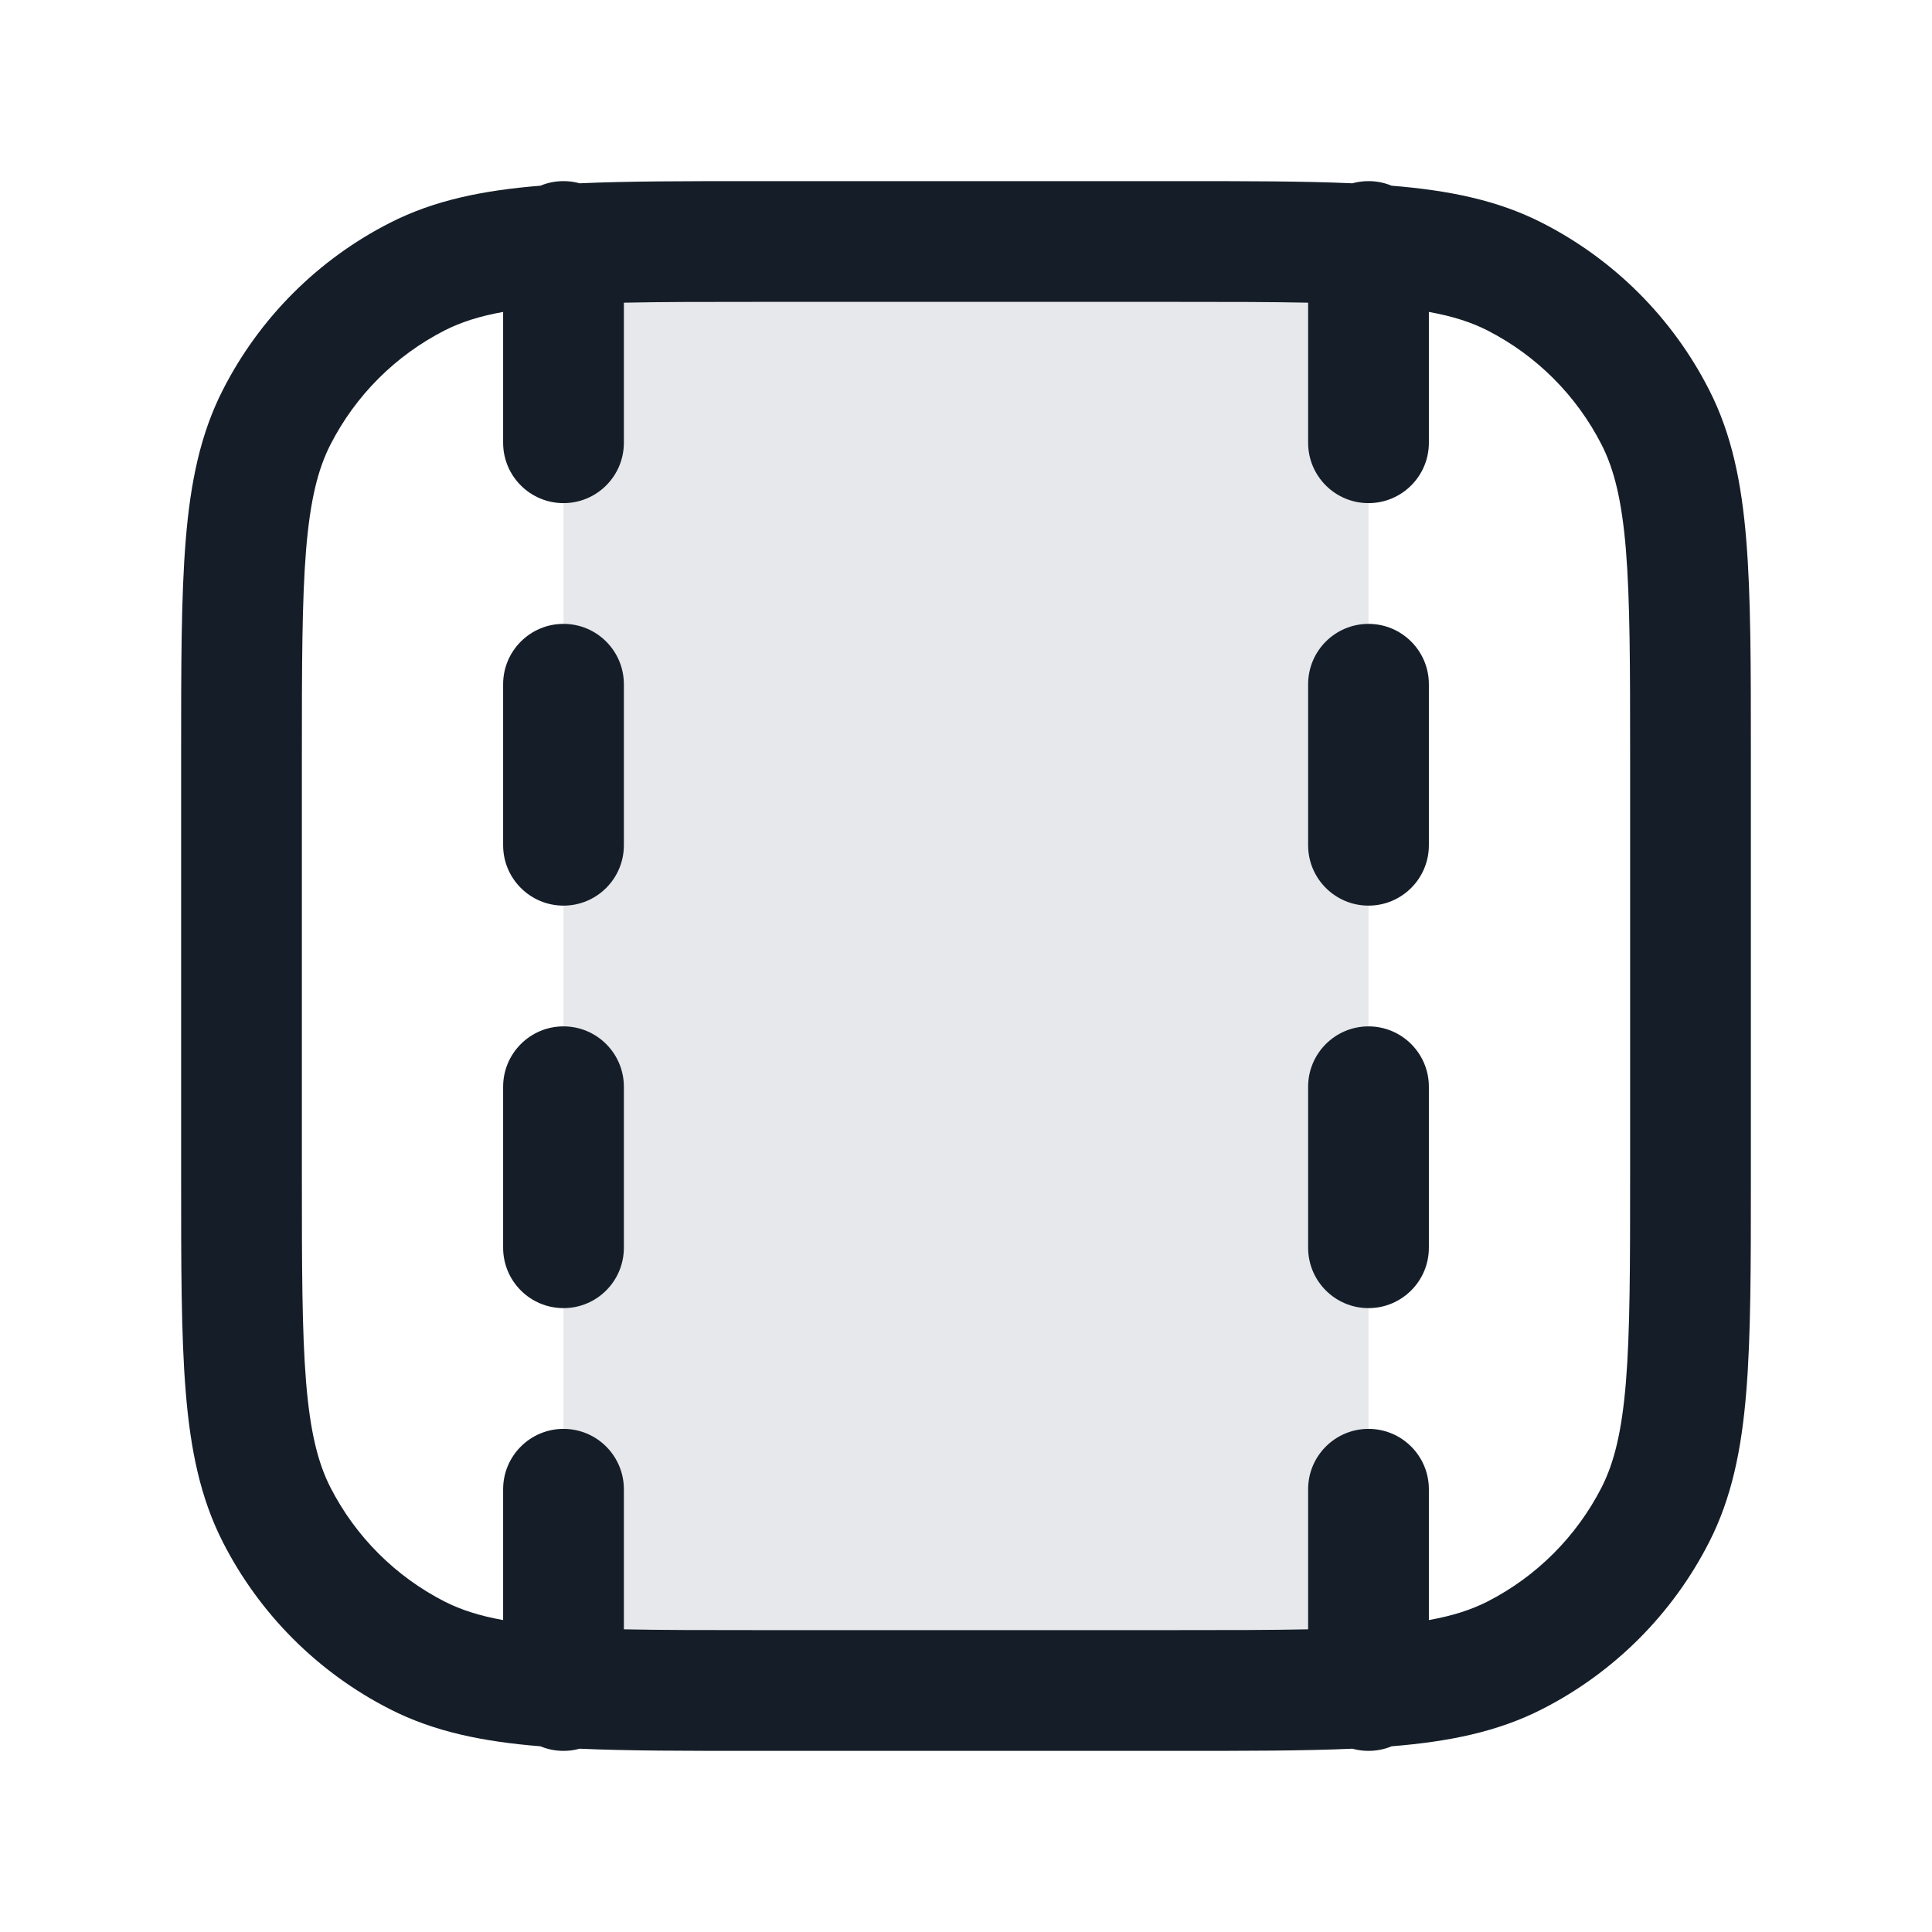 <svg xmlns="http://www.w3.org/2000/svg" viewBox="0 0 24 24">
  <defs/>
  <path fill="#636F7E" opacity="0.16" d="M7,21 L17,21 L17,3 L7,3 L7,21 Z"/>
  <path fill="#151E28" d="M14.633,2.25 L14.634,2.25 C15.484,2.25 16.197,2.25 16.8,2.277 C16.864,2.259 16.931,2.25 17,2.25 C17.102,2.25 17.199,2.27 17.287,2.307 L17.288,2.307 C18.002,2.365 18.605,2.487 19.156,2.768 C20.05,3.223 20.777,3.95 21.232,4.844 C21.513,5.395 21.635,5.998 21.693,6.712 C21.75,7.409 21.75,8.275 21.75,9.367 L21.75,14.633 C21.75,15.725 21.75,16.591 21.693,17.288 C21.635,18.002 21.513,18.605 21.232,19.156 C20.777,20.05 20.05,20.777 19.156,21.232 C18.605,21.513 18.002,21.635 17.288,21.693 L17.287,21.693 C17.199,21.73 17.102,21.75 17,21.75 C16.931,21.75 16.864,21.741 16.8,21.723 C16.197,21.75 15.484,21.75 14.633,21.75 L9.367,21.75 C8.516,21.75 7.803,21.75 7.2,21.723 C7.136,21.741 7.069,21.75 7,21.75 C6.898,21.75 6.801,21.73 6.713,21.693 L6.712,21.693 C5.998,21.635 5.395,21.513 4.844,21.232 C3.95,20.777 3.223,20.05 2.768,19.156 C2.487,18.605 2.365,18.002 2.307,17.288 C2.25,16.591 2.25,15.725 2.25,14.633 L2.25,9.367 C2.25,8.275 2.25,7.409 2.307,6.712 C2.365,5.998 2.487,5.395 2.768,4.844 C3.223,3.95 3.95,3.223 4.844,2.768 C5.395,2.487 5.998,2.365 6.712,2.307 L6.713,2.307 C6.801,2.27 6.898,2.25 7,2.25 C7.069,2.25 7.136,2.259 7.2,2.277 C7.803,2.25 8.516,2.25 9.366,2.25 L14.633,2.25 Z M6.25,3.875 C5.948,3.929 5.72,4.005 5.525,4.104 C4.913,4.416 4.416,4.913 4.104,5.525 C3.949,5.829 3.853,6.213 3.802,6.834 C3.751,7.463 3.75,8.268 3.75,9.4 L3.75,14.6 C3.75,15.733 3.751,16.537 3.802,17.166 C3.853,17.787 3.949,18.171 4.104,18.476 C4.416,19.087 4.913,19.584 5.525,19.896 C5.72,19.995 5.948,20.071 6.25,20.125 L6.25,18.5 C6.25,18.086 6.586,17.75 7,17.75 C7.414,17.75 7.75,18.086 7.75,18.5 L7.75,20.24 C8.212,20.25 8.752,20.25 9.4,20.25 L14.6,20.25 C15.248,20.25 15.788,20.25 16.25,20.24 L16.25,18.5 C16.25,18.086 16.586,17.75 17,17.75 C17.414,17.75 17.75,18.086 17.75,18.5 L17.75,20.125 C18.052,20.071 18.28,19.995 18.476,19.896 C19.087,19.584 19.584,19.087 19.896,18.476 C20.051,18.171 20.147,17.787 20.198,17.166 C20.249,16.537 20.25,15.733 20.25,14.6 L20.25,9.4 C20.25,8.268 20.249,7.463 20.198,6.834 C20.147,6.213 20.051,5.829 19.896,5.525 C19.584,4.913 19.087,4.416 18.476,4.104 C18.28,4.005 18.052,3.929 17.75,3.875 L17.75,5.5 C17.75,5.914 17.414,6.25 17,6.25 C16.586,6.25 16.25,5.914 16.25,5.5 L16.25,3.76 C15.788,3.75 15.248,3.75 14.6,3.75 L9.4,3.75 C8.752,3.75 8.212,3.75 7.75,3.76 L7.75,5.5 C7.75,5.914 7.414,6.25 7,6.25 C6.586,6.25 6.25,5.914 6.25,5.5 Z M7.75,8.5 L7.75,10.5 C7.75,10.914 7.414,11.25 7,11.25 C6.586,11.25 6.25,10.914 6.25,10.5 L6.25,8.5 C6.25,8.086 6.586,7.75 7,7.75 C7.414,7.75 7.75,8.086 7.75,8.5 Z M7.75,13.5 L7.75,15.5 C7.75,15.914 7.414,16.25 7,16.25 C6.586,16.25 6.25,15.914 6.25,15.5 L6.25,13.5 C6.25,13.086 6.586,12.75 7,12.75 C7.414,12.75 7.75,13.086 7.75,13.5 Z M17.75,8.5 L17.75,10.5 C17.75,10.914 17.414,11.25 17,11.25 C16.586,11.25 16.25,10.914 16.25,10.5 L16.25,8.5 C16.25,8.086 16.586,7.75 17,7.75 C17.414,7.75 17.75,8.086 17.75,8.5 Z M17.75,13.5 L17.75,15.5 C17.75,15.914 17.414,16.25 17,16.25 C16.586,16.25 16.25,15.914 16.25,15.5 L16.25,13.5 C16.25,13.086 16.586,12.75 17,12.75 C17.414,12.75 17.75,13.086 17.75,13.5 Z"/>
</svg>

